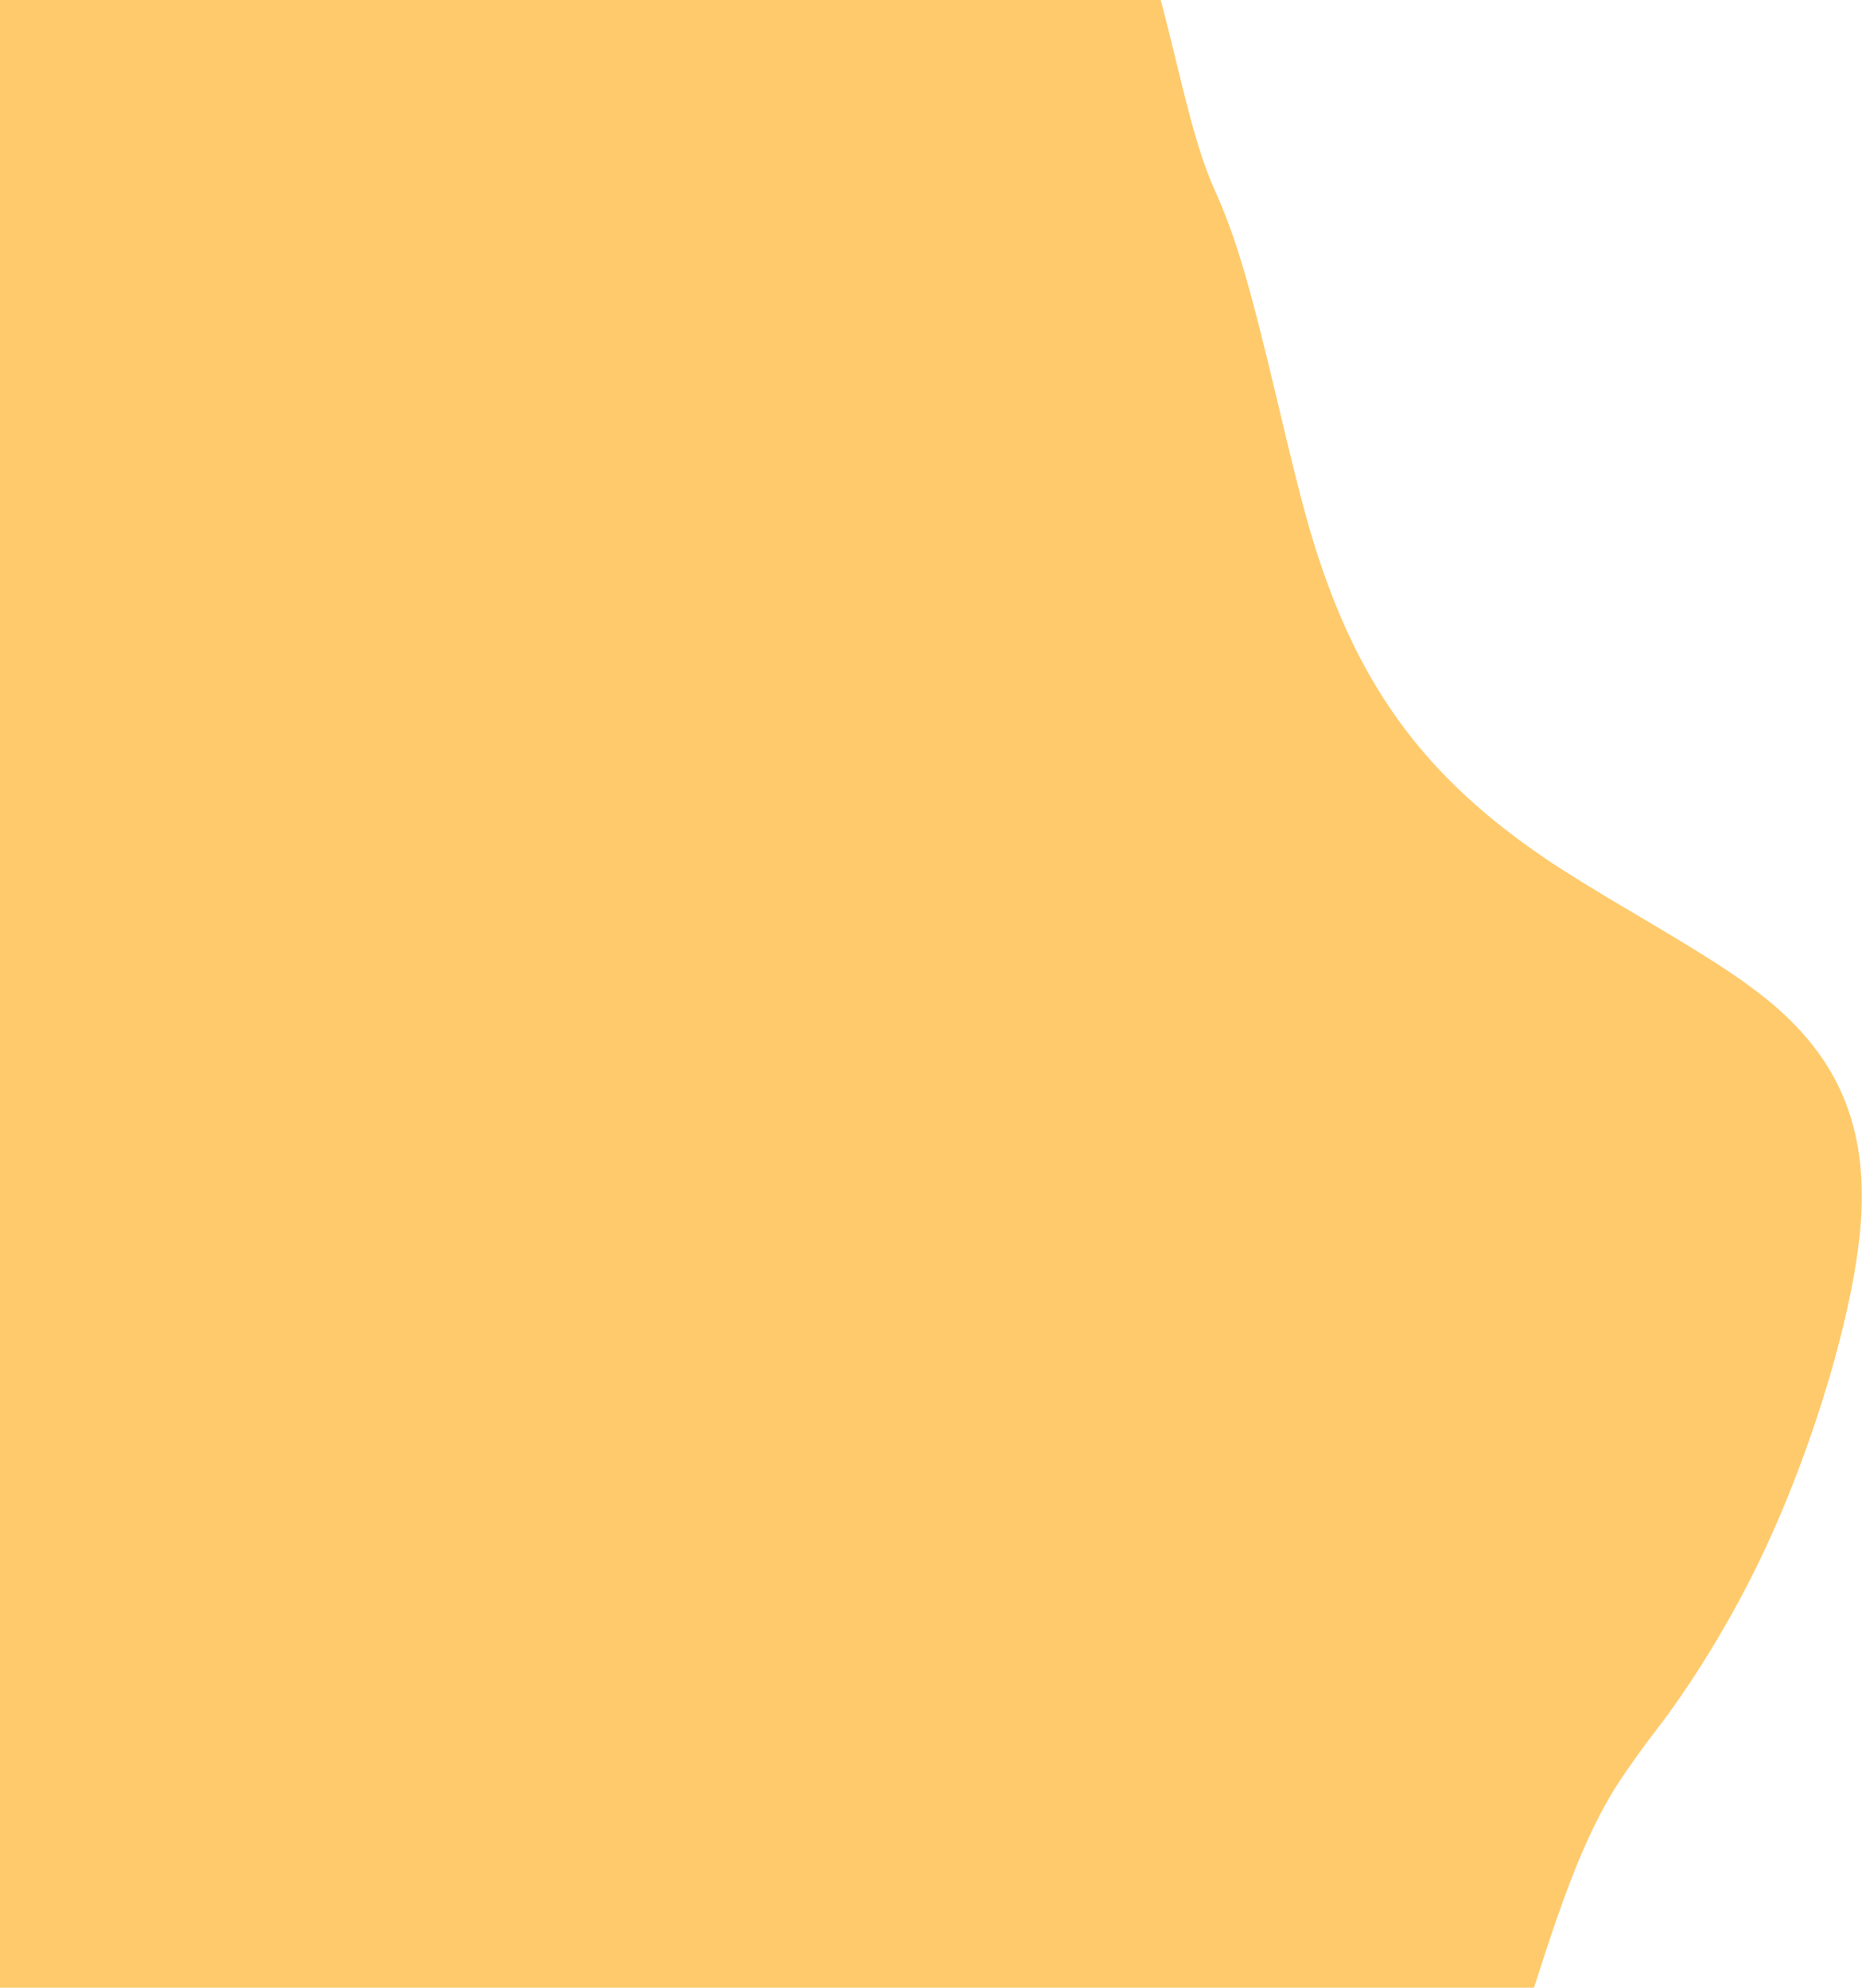 <svg width="682" height="728" viewBox="0 0 682 728" fill="none" xmlns="http://www.w3.org/2000/svg">
<path d="M252 902C335.375 916.1 422.623 854.349 497 830.5C553.847 812.336 556.456 709.446 592.642 653.181C595.963 648.156 601.739 639.924 605.612 634.96C619.638 617.011 634.476 592.655 645.288 569.872C664.396 529.786 679.309 479.302 681.594 447.454C684.045 412.707 673.383 387.402 647.402 366.229C637.195 357.954 626.465 351.016 599.154 334.892C586.553 327.552 571.524 318.277 565.764 314.256C522.904 285.128 498.896 253.026 482.76 203.755C478.768 191.53 475.449 178.988 467.888 146.966C457.493 103.264 452.661 86.818 444.76 69.252C426.846 29.409 425.171 -51.032 380.5 -74.5C319.958 -106.397 234.765 -61.876 168.938 -54.039C162.985 -53.288 160.466 -53.449 151.238 -55.26C38 -76.91 -91.962 -13.245 -181.318 107.727C-188.961 117.928 -190.26 119.308 -198.863 125.665C-225.916 145.642 -247.475 170.469 -262.489 198.947C-267.692 208.961 -278.334 239.549 -280.854 251.89C-290.724 300.899 -284.955 353.702 -263.219 414.633C-260.601 421.928 -257.23 432.522 -255.633 438.245C-251.55 452.863 -242.85 475.374 -235.519 490.259C-228.651 504.208 -211.544 531.096 -202.08 543.182C-184.173 565.783 -253.03 557.342 -235.519 569.872C-231.717 572.57 -207.836 604.683 -202.08 610.5C-270.588 610.5 -187.954 647.136 -181.318 653.181C-166.274 666.872 -134.545 722.118 -118 733.5C-66.696 768.976 -54.774 843.933 2 863.5C20.186 869.75 234.391 899.004 252 902Z" fill="#FFCA6C"/>
</svg>
